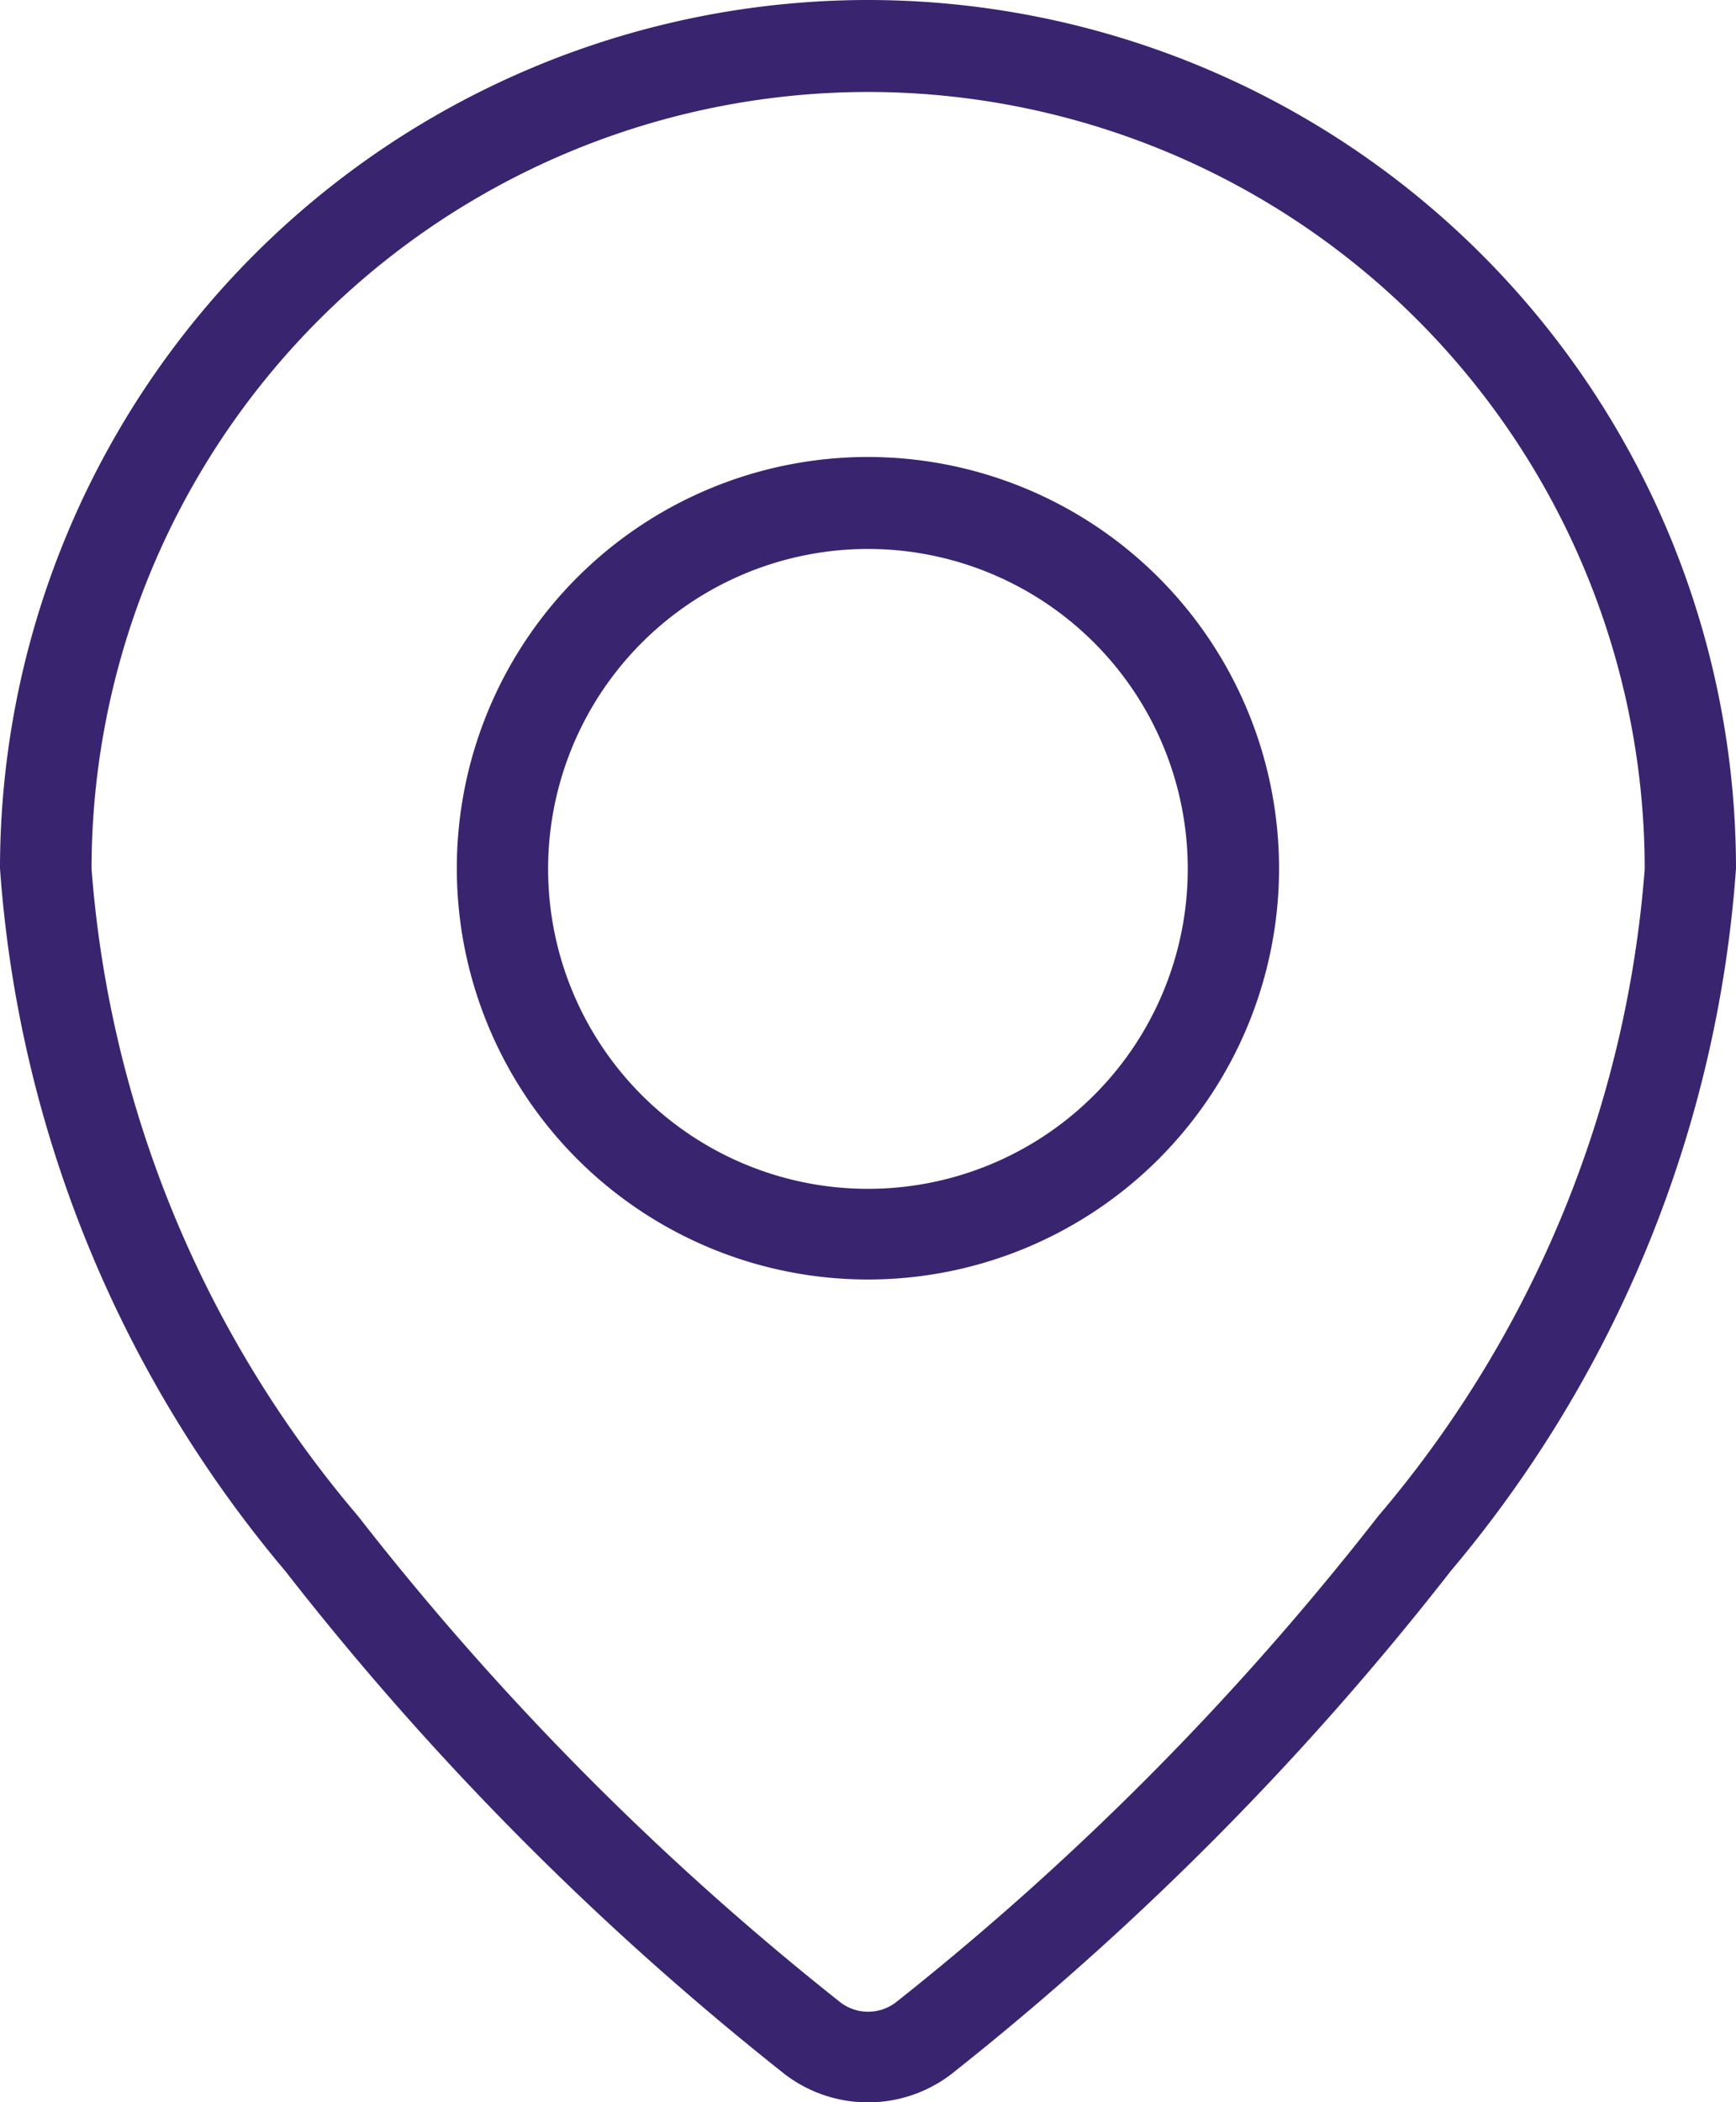 <svg xmlns="http://www.w3.org/2000/svg" width="13.217" height="16" viewBox="0 0 13.217 16">
  <g id="Group_36184" data-name="Group 36184" transform="translate(-149 -145)">
    <g id="Group_36183" data-name="Group 36183" transform="translate(149 145)">
      <path id="Path_38763" data-name="Path 38763" d="M155.609,145A6.612,6.612,0,0,0,149,151.609a9.316,9.316,0,0,0,2.172,5.348,22.622,22.622,0,0,0,3.805,3.831,1.044,1.044,0,0,0,1.263,0,22.622,22.622,0,0,0,3.805-3.831,9.316,9.316,0,0,0,2.172-5.348A6.612,6.612,0,0,0,155.609,145Zm0,.7a5.916,5.916,0,0,1,5.913,5.913,8.606,8.606,0,0,1-2.03,4.927,21.854,21.854,0,0,1-3.672,3.7h0a.348.348,0,0,1-.421,0h0a21.854,21.854,0,0,1-3.672-3.7,8.606,8.606,0,0,1-2.03-4.927A5.916,5.916,0,0,1,155.609,145.7Z" transform="translate(-149 -145)" fill="#39246f" fill-rule="evenodd"/>
      <path id="Path_38764" data-name="Path 38764" d="M162.13,155a3.13,3.13,0,1,0,3.13,3.13A3.132,3.132,0,0,0,162.13,155Zm0,.7a2.435,2.435,0,1,1-2.435,2.435A2.436,2.436,0,0,1,162.13,155.7Z" transform="translate(-155.522 -151.522)" fill="#39246f" fill-rule="evenodd"/>
    </g>
  </g>
</svg>
